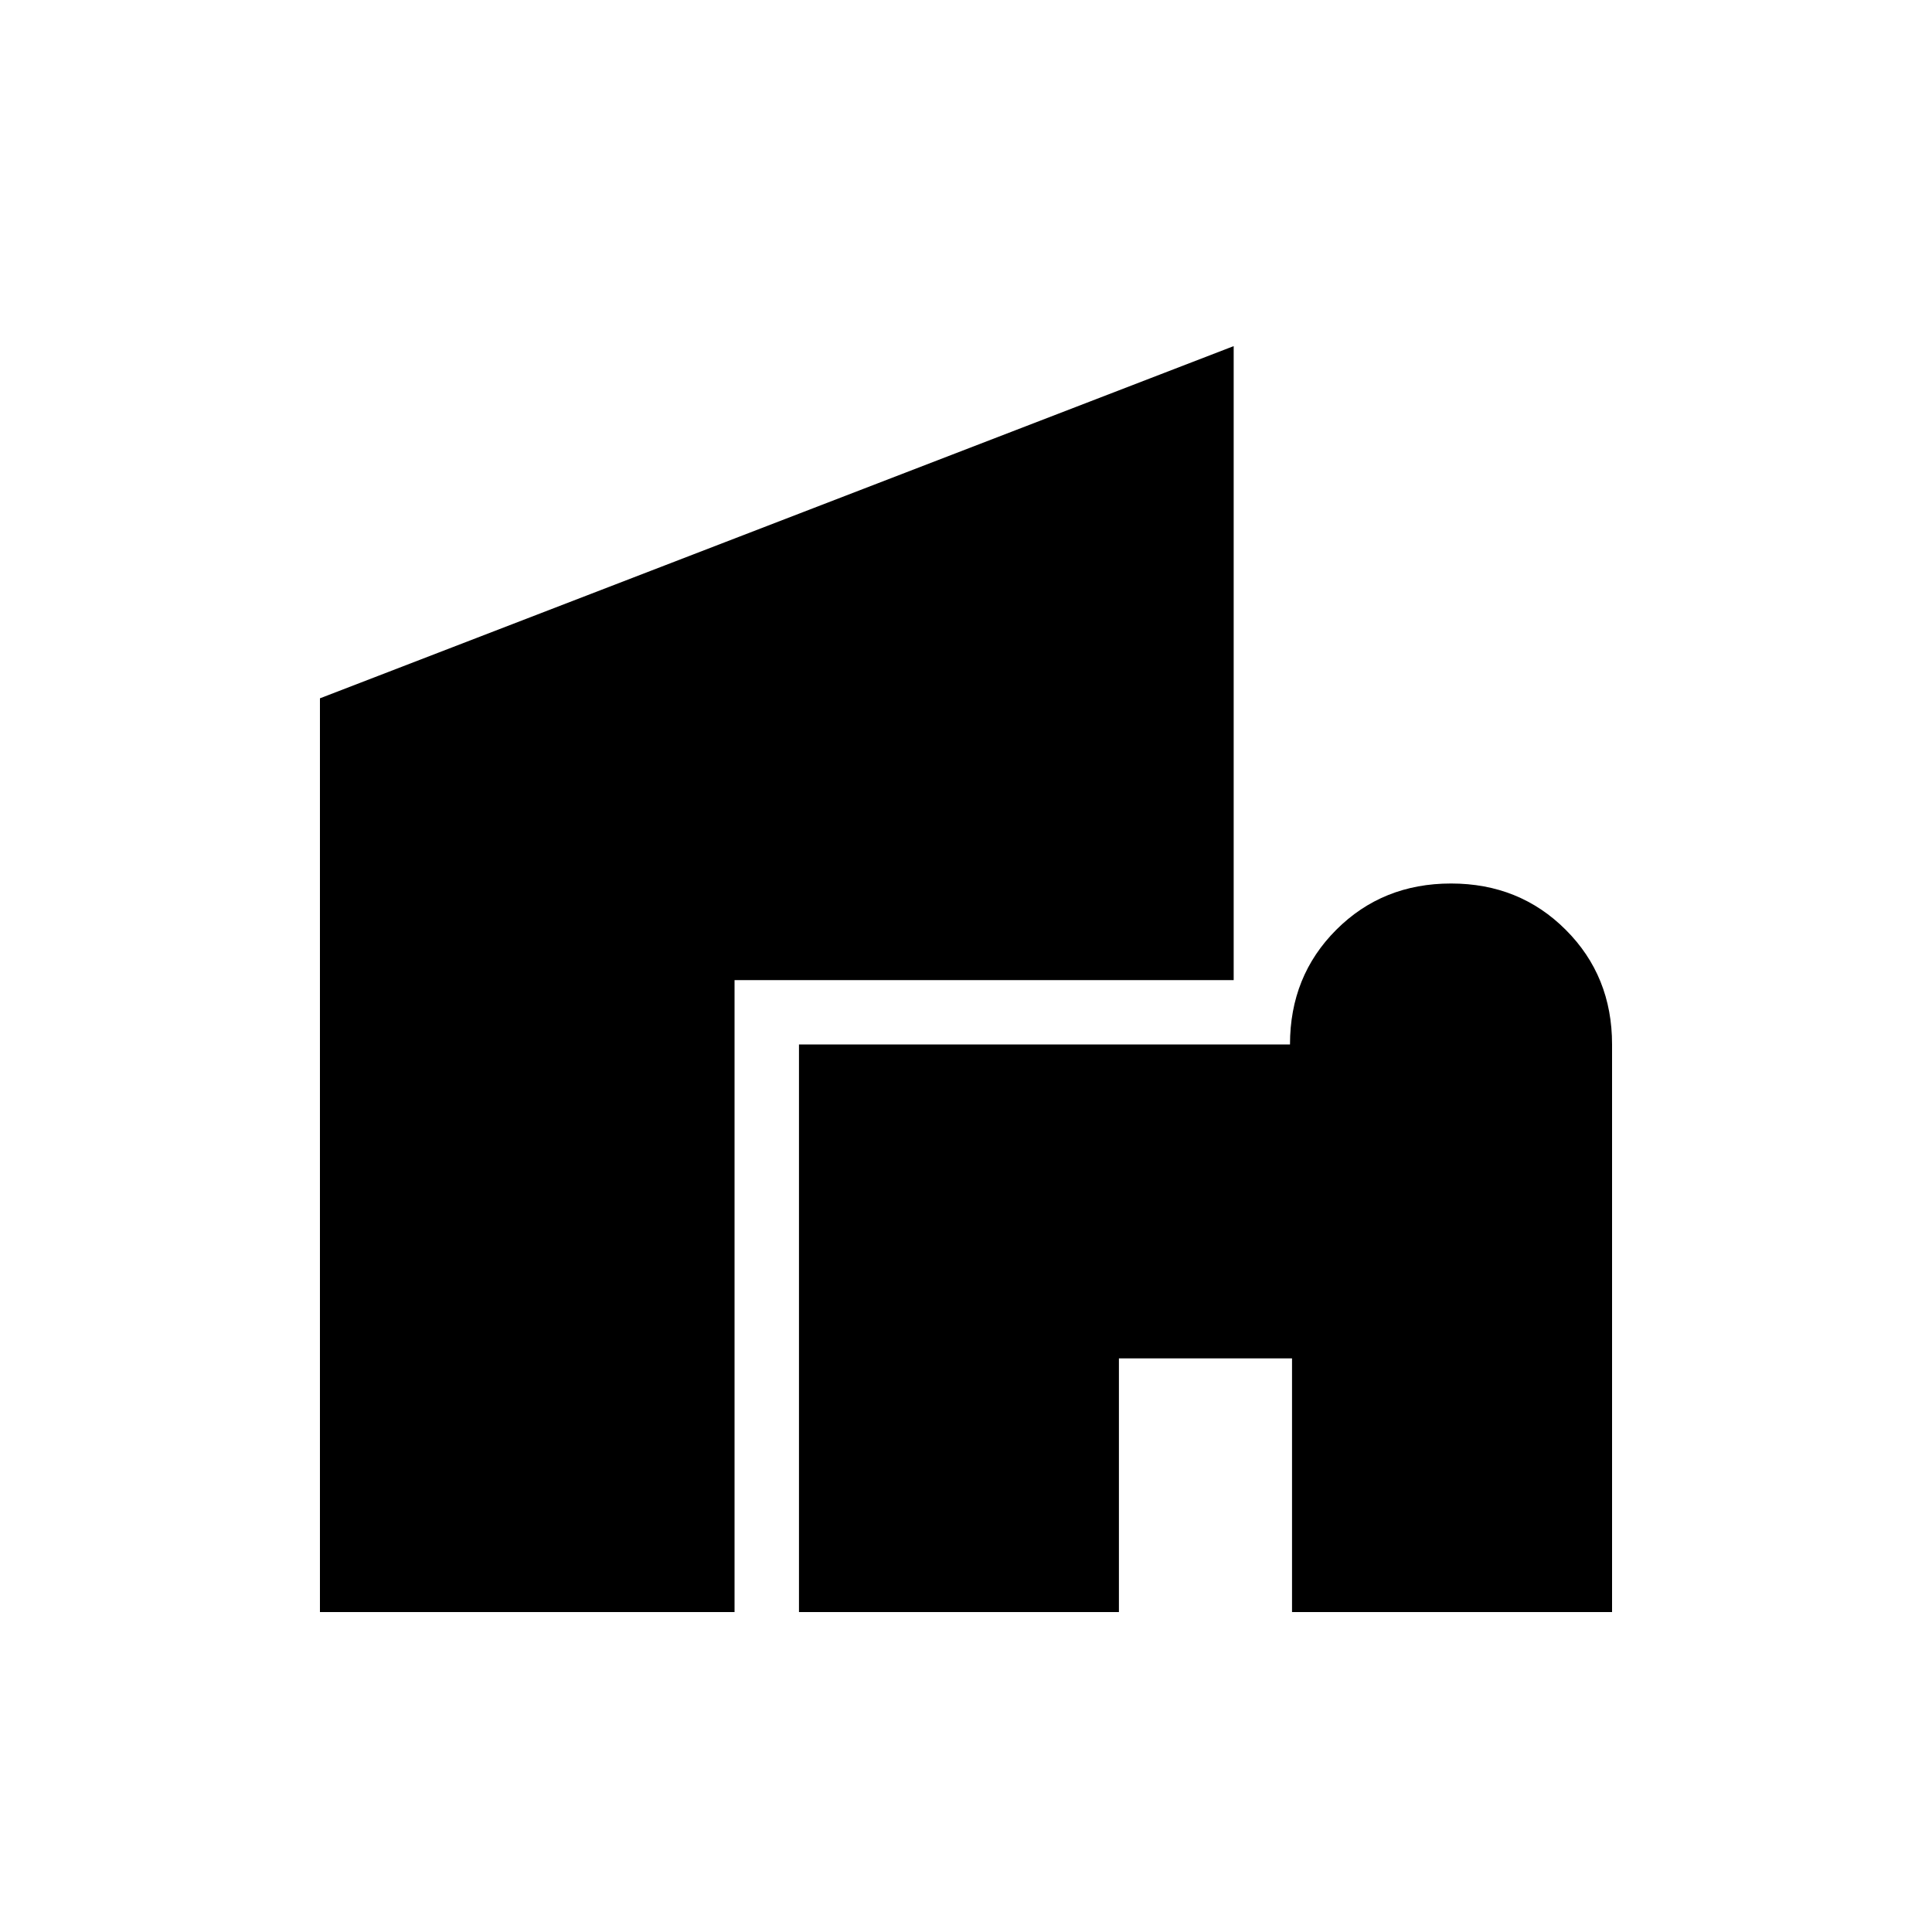 <svg xmlns="http://www.w3.org/2000/svg" height="20" width="20"><path d="M8.271 16.688V10.812H13.354Q13.354 10.104 13.833 9.625Q14.312 9.146 15.021 9.146Q15.729 9.146 16.208 9.625Q16.688 10.104 16.688 10.812V16.688H13.375V14.062H11.583V16.688ZM3.312 16.688V7.229L12.771 3.583V10.146H7.604V16.688Z"/></svg>
